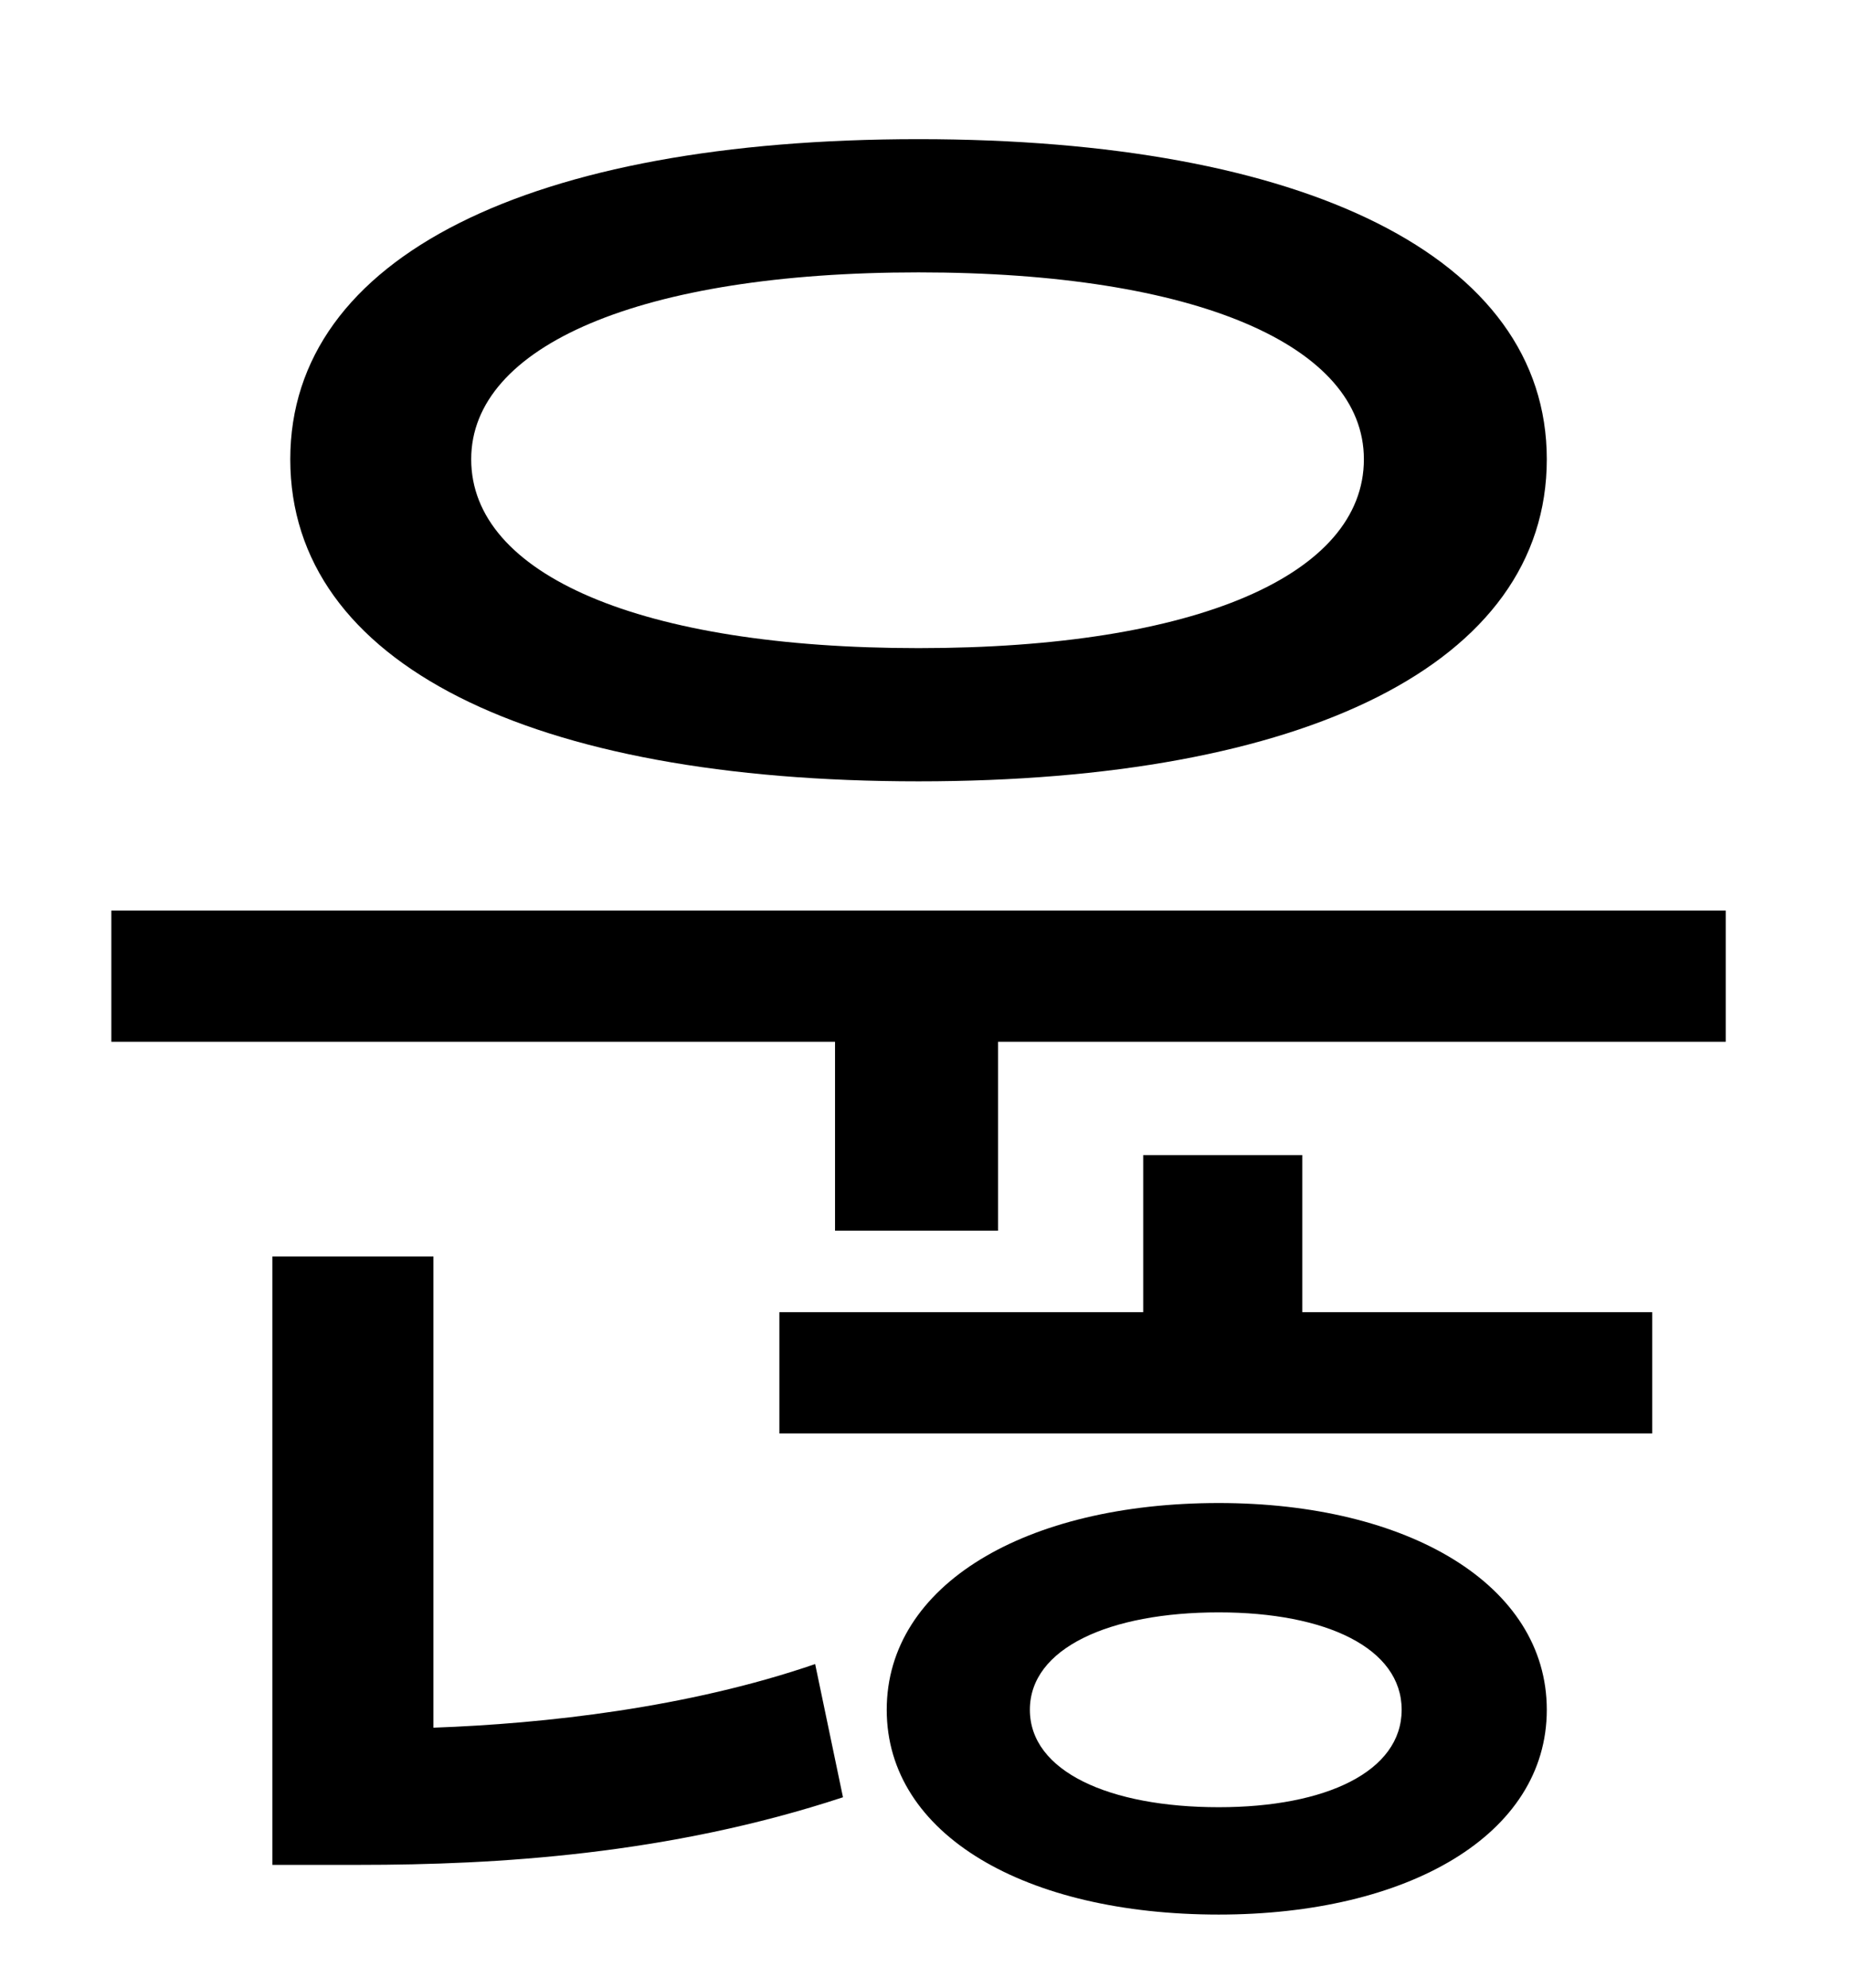 <?xml version="1.0" standalone="no"?>
<!DOCTYPE svg PUBLIC "-//W3C//DTD SVG 1.1//EN" "http://www.w3.org/Graphics/SVG/1.1/DTD/svg11.dtd" >
<svg xmlns="http://www.w3.org/2000/svg" xmlns:xlink="http://www.w3.org/1999/xlink" version="1.1" viewBox="-10 0 930 1000">
   <path fill="currentColor"
d="M452 137c-140 0 -225 37 -225 94c0 58 85 95 225 95s224 -37 224 -95c0 -57 -84 -94 -224 -94zM452 393c-195 0 -316 -59 -316 -162c0 -102 121 -161 316 -161c194 0 316 59 316 161c0 103 -122 162 -316 162zM208 632v237c56 -2 128 -10 192 -32l14 67
c-88 29 -175 34 -243 34h-44v-306h81zM603 909c54 0 92 -18 92 -49s-38 -49 -92 -49c-55 0 -95 18 -95 49s40 49 95 49zM603 756c95 0 165 41 165 104s-70 103 -165 103c-97 0 -167 -40 -167 -103s70 -104 167 -104zM645 581v79h176v61h-439v-61h183v-79h80zM46 458h812v66
h-366v95h-82v-95h-364v-66z" />
</svg>
